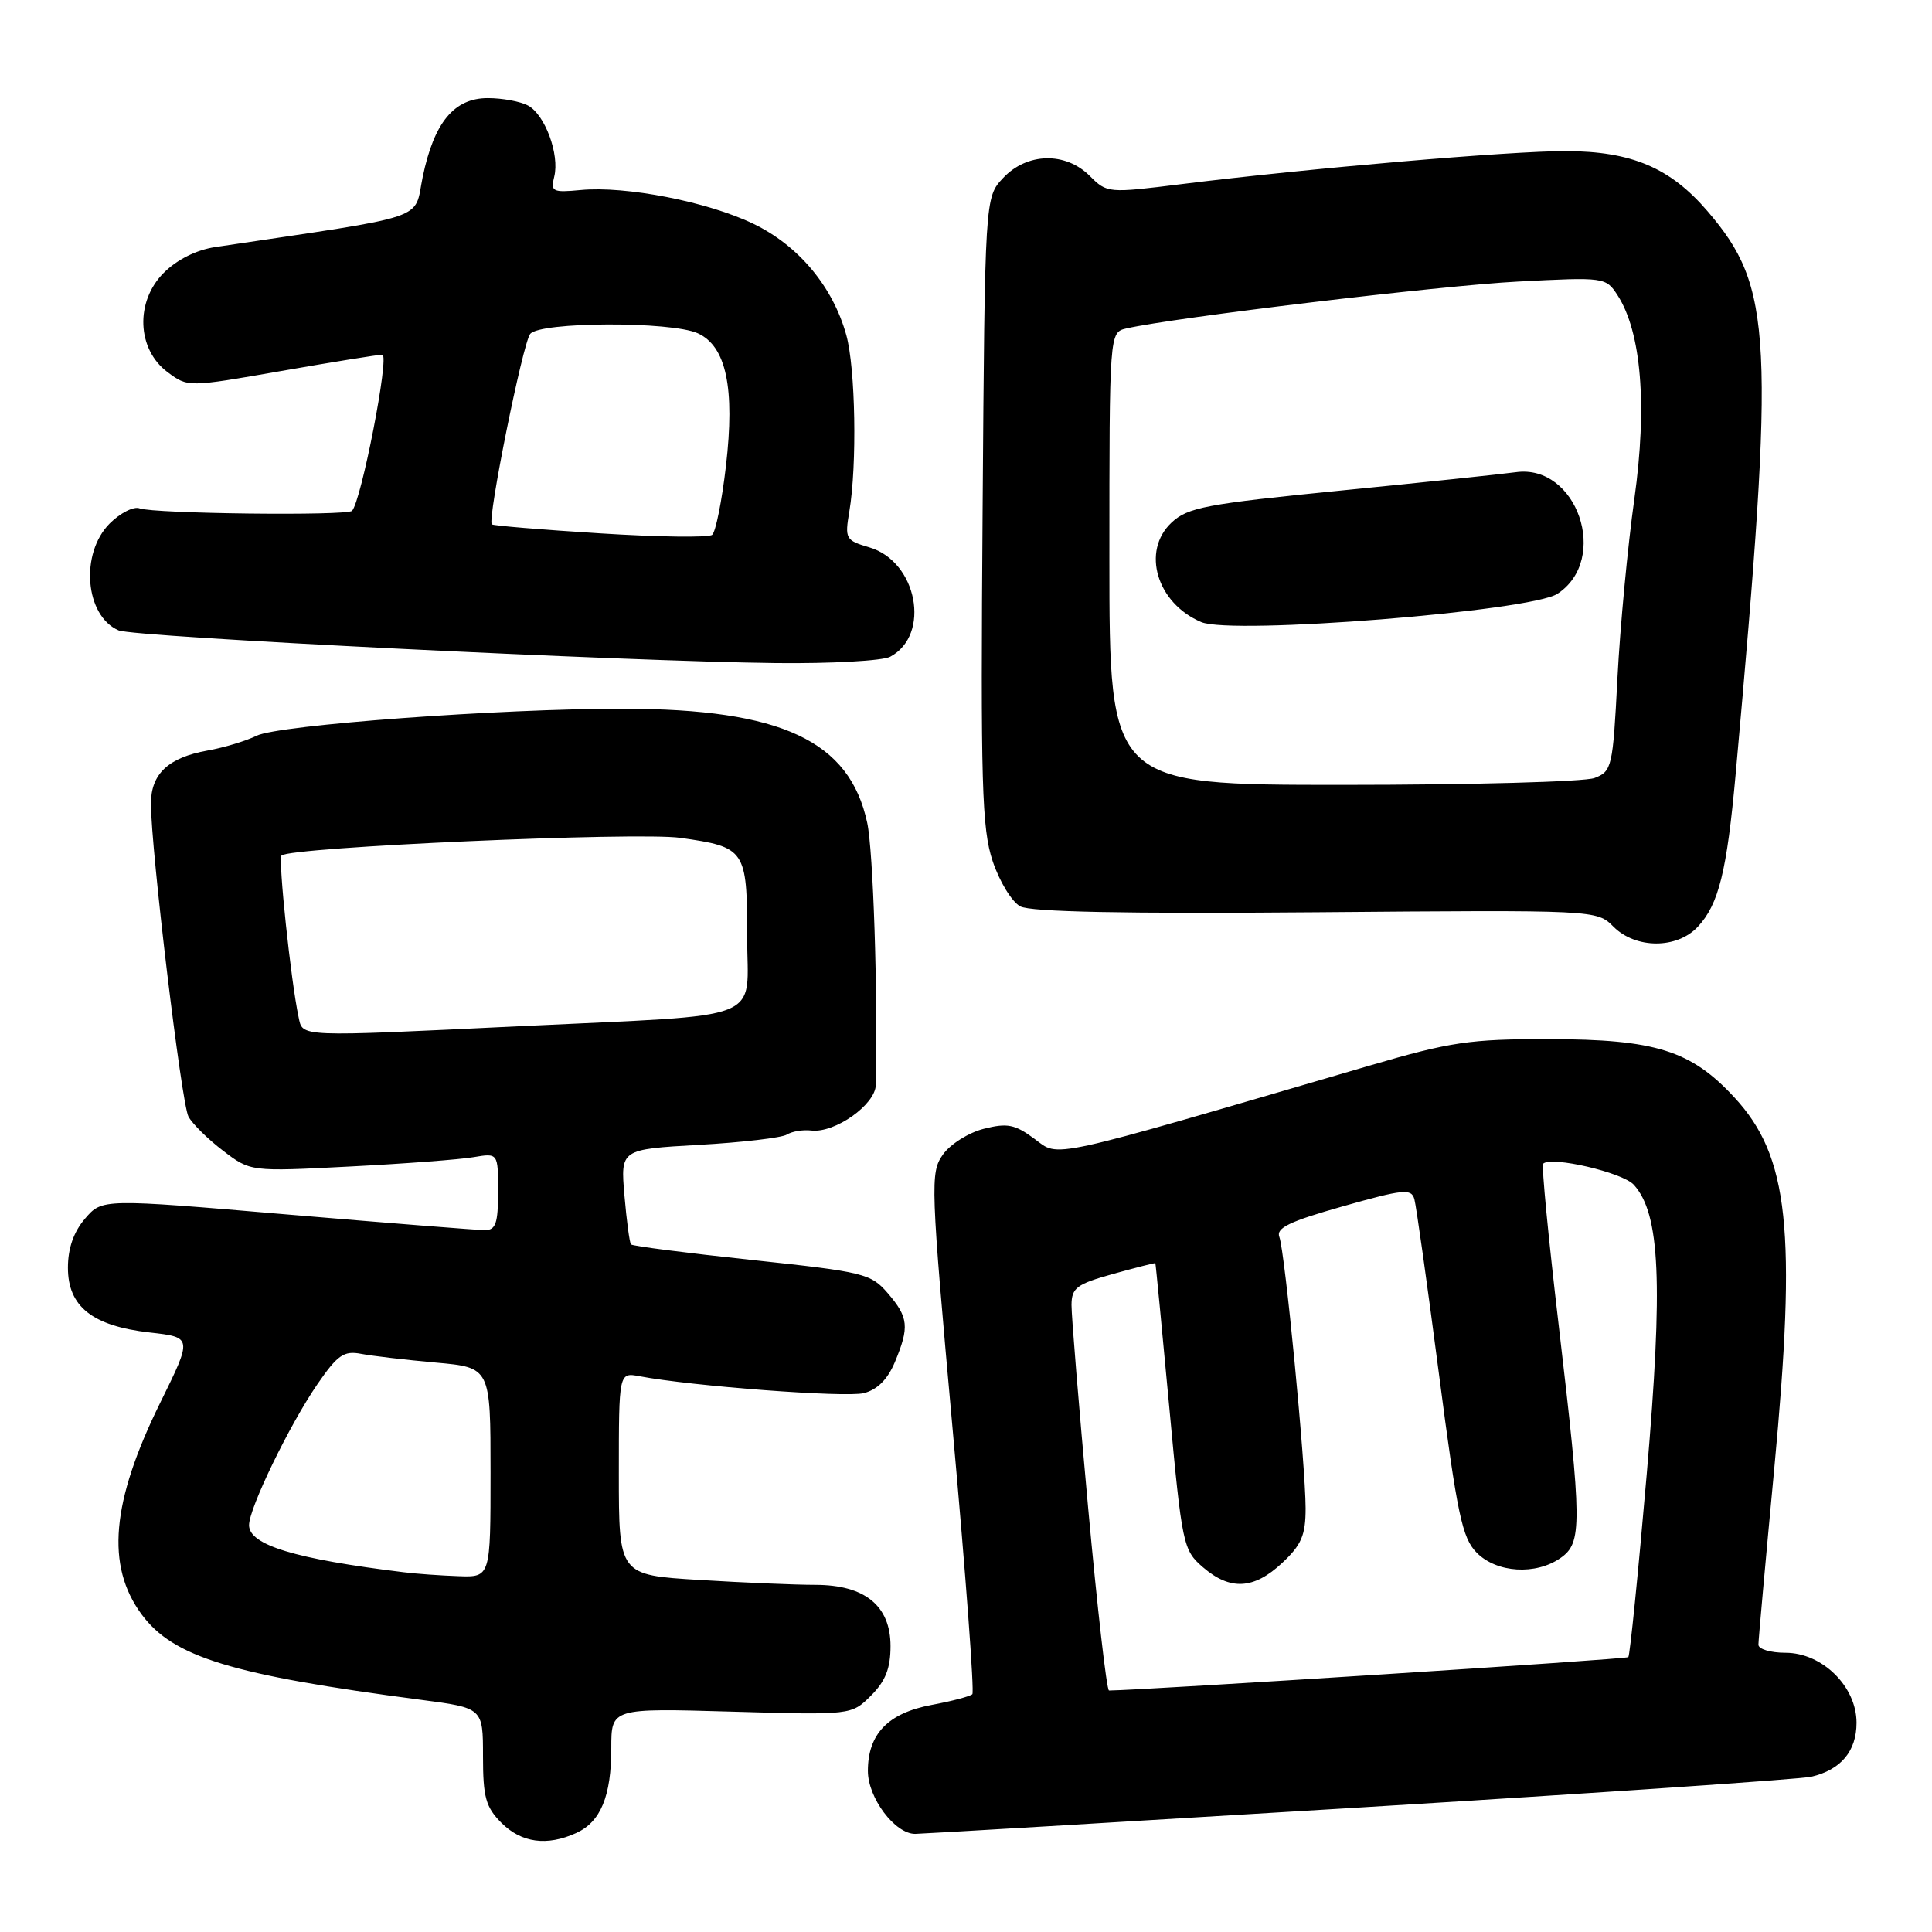 <?xml version="1.0" encoding="UTF-8" standalone="no"?>
<!DOCTYPE svg PUBLIC "-//W3C//DTD SVG 1.1//EN" "http://www.w3.org/Graphics/SVG/1.1/DTD/svg11.dtd" >
<svg xmlns="http://www.w3.org/2000/svg" xmlns:xlink="http://www.w3.org/1999/xlink" version="1.1" viewBox="0 0 256 256">
 <g >
 <path fill="currentColor"
d=" M 76.34 242.89 C 79.60 241.41 81.00 238.01 81.00 231.62 C 81.00 226.34 81.00 226.34 96.92 226.80 C 112.83 227.26 112.83 227.26 115.42 224.67 C 117.33 222.76 118.00 221.06 118.00 218.12 C 118.00 212.77 114.60 210.00 108.02 210.00 C 105.43 210.00 98.52 209.71 92.66 209.35 C 82.00 208.70 82.00 208.70 82.00 195.27 C 82.00 181.84 82.00 181.84 84.75 182.36 C 91.59 183.67 112.04 185.21 114.45 184.60 C 116.24 184.15 117.61 182.79 118.57 180.50 C 120.52 175.83 120.39 174.56 117.64 171.36 C 115.39 168.75 114.50 168.54 99.61 166.95 C 91.00 166.03 83.80 165.11 83.61 164.89 C 83.42 164.68 83.03 161.75 82.74 158.39 C 82.22 152.29 82.22 152.29 92.61 151.70 C 98.33 151.38 103.57 150.76 104.26 150.34 C 104.94 149.91 106.40 149.67 107.50 149.80 C 110.62 150.17 115.99 146.38 116.05 143.76 C 116.32 131.45 115.71 112.73 114.91 109.02 C 112.58 98.16 103.56 93.94 82.61 93.91 C 66.33 93.89 36.89 96.06 34.00 97.49 C 32.62 98.17 29.70 99.06 27.50 99.45 C 22.30 100.38 20.00 102.54 20.00 106.49 C 20.00 112.51 24.04 146.21 24.97 147.95 C 25.49 148.91 27.54 150.94 29.55 152.47 C 33.19 155.25 33.19 155.25 46.34 154.57 C 53.58 154.20 60.96 153.64 62.75 153.33 C 66.00 152.78 66.00 152.78 66.00 157.89 C 66.00 162.09 65.69 163.00 64.25 163.00 C 63.29 163.00 51.48 162.06 38.02 160.92 C 13.54 158.83 13.54 158.83 11.27 161.47 C 9.76 163.23 9.00 165.40 9.00 167.98 C 9.00 173.13 12.24 175.70 19.83 176.56 C 25.50 177.20 25.50 177.20 21.24 185.85 C 14.75 199.01 14.00 207.47 18.77 213.92 C 22.95 219.58 30.69 221.94 55.75 225.23 C 64.00 226.31 64.00 226.31 64.00 232.70 C 64.00 238.15 64.36 239.45 66.45 241.55 C 69.10 244.19 72.47 244.65 76.34 242.89 Z  M 180.06 239.51 C 211.65 237.59 238.62 235.75 240.00 235.43 C 243.93 234.51 246.00 232.04 246.00 228.27 C 246.00 223.47 241.46 219.00 236.58 219.00 C 234.61 219.00 233.00 218.52 233.00 217.93 C 233.00 217.34 233.94 206.87 235.09 194.68 C 238.07 162.97 237.04 153.25 229.85 145.45 C 224.07 139.18 219.38 137.71 205.22 137.69 C 194.74 137.68 192.23 138.05 181.50 141.19 C 138.10 153.89 140.44 153.38 137.07 150.90 C 134.48 148.98 133.48 148.78 130.36 149.57 C 128.34 150.08 125.90 151.62 124.93 153.00 C 123.25 155.40 123.30 156.89 126.26 189.74 C 127.96 208.58 129.12 224.21 128.84 224.49 C 128.56 224.77 126.14 225.41 123.45 225.91 C 117.67 226.99 115.00 229.75 115.00 234.66 C 115.00 238.23 118.58 243.00 121.26 243.00 C 122.01 243.00 148.47 241.43 180.06 239.51 Z  M 224.97 122.80 C 227.74 119.83 228.82 115.48 229.99 102.50 C 235.22 44.42 234.91 38.09 226.27 28.00 C 221.33 22.23 216.21 20.05 207.51 20.02 C 200.17 20.00 173.39 22.30 156.61 24.39 C 146.82 25.61 146.69 25.60 144.40 23.31 C 141.18 20.09 136.09 20.21 132.92 23.58 C 130.50 26.16 130.50 26.16 130.20 67.67 C 129.93 103.95 130.10 109.79 131.53 114.10 C 132.43 116.80 134.08 119.51 135.19 120.10 C 136.58 120.84 149.03 121.09 174.40 120.88 C 211.57 120.57 211.57 120.57 213.79 122.79 C 216.75 125.75 222.21 125.76 224.97 122.80 Z  M 117.96 87.02 C 123.39 84.11 121.54 74.40 115.20 72.53 C 112.04 71.60 111.93 71.39 112.54 67.78 C 113.58 61.61 113.36 48.80 112.14 44.40 C 110.36 37.98 105.82 32.54 99.82 29.65 C 93.76 26.73 82.91 24.61 76.94 25.18 C 73.21 25.53 72.94 25.39 73.44 23.40 C 74.17 20.48 72.21 15.18 69.96 13.98 C 68.95 13.44 66.56 13.00 64.64 13.00 C 60.17 13.00 57.51 16.21 56.01 23.45 C 54.79 29.30 57.40 28.43 28.51 32.74 C 26.03 33.11 23.45 34.40 21.70 36.15 C 17.89 39.95 18.13 46.28 22.20 49.31 C 24.90 51.32 24.90 51.32 37.26 49.16 C 44.06 47.97 50.09 47.00 50.66 47.00 C 51.65 47.00 47.86 66.47 46.64 67.69 C 45.96 68.37 20.34 68.07 18.50 67.36 C 17.72 67.06 15.94 67.97 14.54 69.36 C 10.57 73.34 11.26 81.61 15.72 83.53 C 17.76 84.41 82.85 87.64 102.82 87.86 C 110.14 87.94 116.95 87.56 117.96 87.02 Z  M 53.50 208.33 C 39.09 206.57 33.00 204.72 33.00 202.09 C 33.00 199.84 38.36 188.79 42.06 183.41 C 44.72 179.54 45.57 178.95 47.84 179.39 C 49.30 179.67 53.76 180.19 57.75 180.55 C 65.00 181.20 65.00 181.20 65.00 195.10 C 65.00 209.00 65.00 209.00 60.75 208.85 C 58.41 208.77 55.15 208.54 53.50 208.33 Z  M 39.56 134.75 C 38.54 129.98 36.84 113.83 37.30 113.36 C 38.42 112.25 84.42 110.21 90.15 111.02 C 98.78 112.24 99.00 112.57 99.00 124.06 C 99.00 135.62 102.15 134.37 69.00 135.97 C 39.18 137.40 40.13 137.44 39.56 134.75 Z  M 144.18 199.75 C 142.96 186.41 141.97 174.34 141.98 172.91 C 142.00 170.64 142.66 170.15 147.50 168.80 C 150.53 167.96 153.04 167.32 153.09 167.38 C 153.14 167.45 153.96 176.01 154.93 186.42 C 156.63 204.77 156.77 205.40 159.40 207.67 C 163.01 210.78 166.14 210.61 169.89 207.10 C 172.45 204.71 173.00 203.43 173.00 199.85 C 172.99 194.07 170.26 165.84 169.52 163.90 C 169.06 162.71 170.87 161.84 177.95 159.84 C 185.96 157.57 187.01 157.47 187.41 158.89 C 187.66 159.78 189.12 170.18 190.66 182.00 C 193.10 200.76 193.74 203.79 195.68 205.75 C 198.32 208.42 203.50 208.74 206.78 206.44 C 209.66 204.43 209.64 202.06 206.53 175.55 C 205.17 164.03 204.25 154.42 204.47 154.20 C 205.52 153.15 215.02 155.36 216.49 156.99 C 219.98 160.85 220.38 169.91 218.20 195.34 C 217.07 208.46 215.97 219.36 215.76 219.58 C 215.48 219.86 151.51 223.96 146.95 224.00 C 146.64 224.00 145.40 213.09 144.18 199.75 Z  M 147.00 74.02 C 147.00 44.04 147.00 44.04 149.25 43.52 C 155.51 42.08 190.96 37.83 201.13 37.31 C 212.61 36.71 212.78 36.74 214.32 39.10 C 217.49 43.98 218.29 53.73 216.56 66.11 C 215.68 72.37 214.67 83.05 214.32 89.84 C 213.71 101.68 213.59 102.21 211.28 103.09 C 209.95 103.59 194.95 104.00 177.93 104.00 C 147.00 104.00 147.00 104.00 147.00 74.02 Z  M 206.37 78.68 C 213.33 74.12 208.97 61.42 200.84 62.57 C 199.00 62.82 188.53 63.93 177.57 65.01 C 159.78 66.78 157.38 67.23 155.23 69.25 C 151.21 73.02 153.28 79.95 159.18 82.43 C 163.25 84.15 202.83 81.00 206.37 78.68 Z  M 79.50 70.67 C 71.80 70.19 65.35 69.65 65.17 69.48 C 64.54 68.90 69.26 45.50 70.25 44.25 C 71.54 42.62 88.93 42.56 92.46 44.16 C 96.23 45.88 97.40 51.39 96.19 61.77 C 95.65 66.40 94.83 70.50 94.36 70.87 C 93.88 71.25 87.20 71.16 79.50 70.67 Z "/>
</g>
</svg>